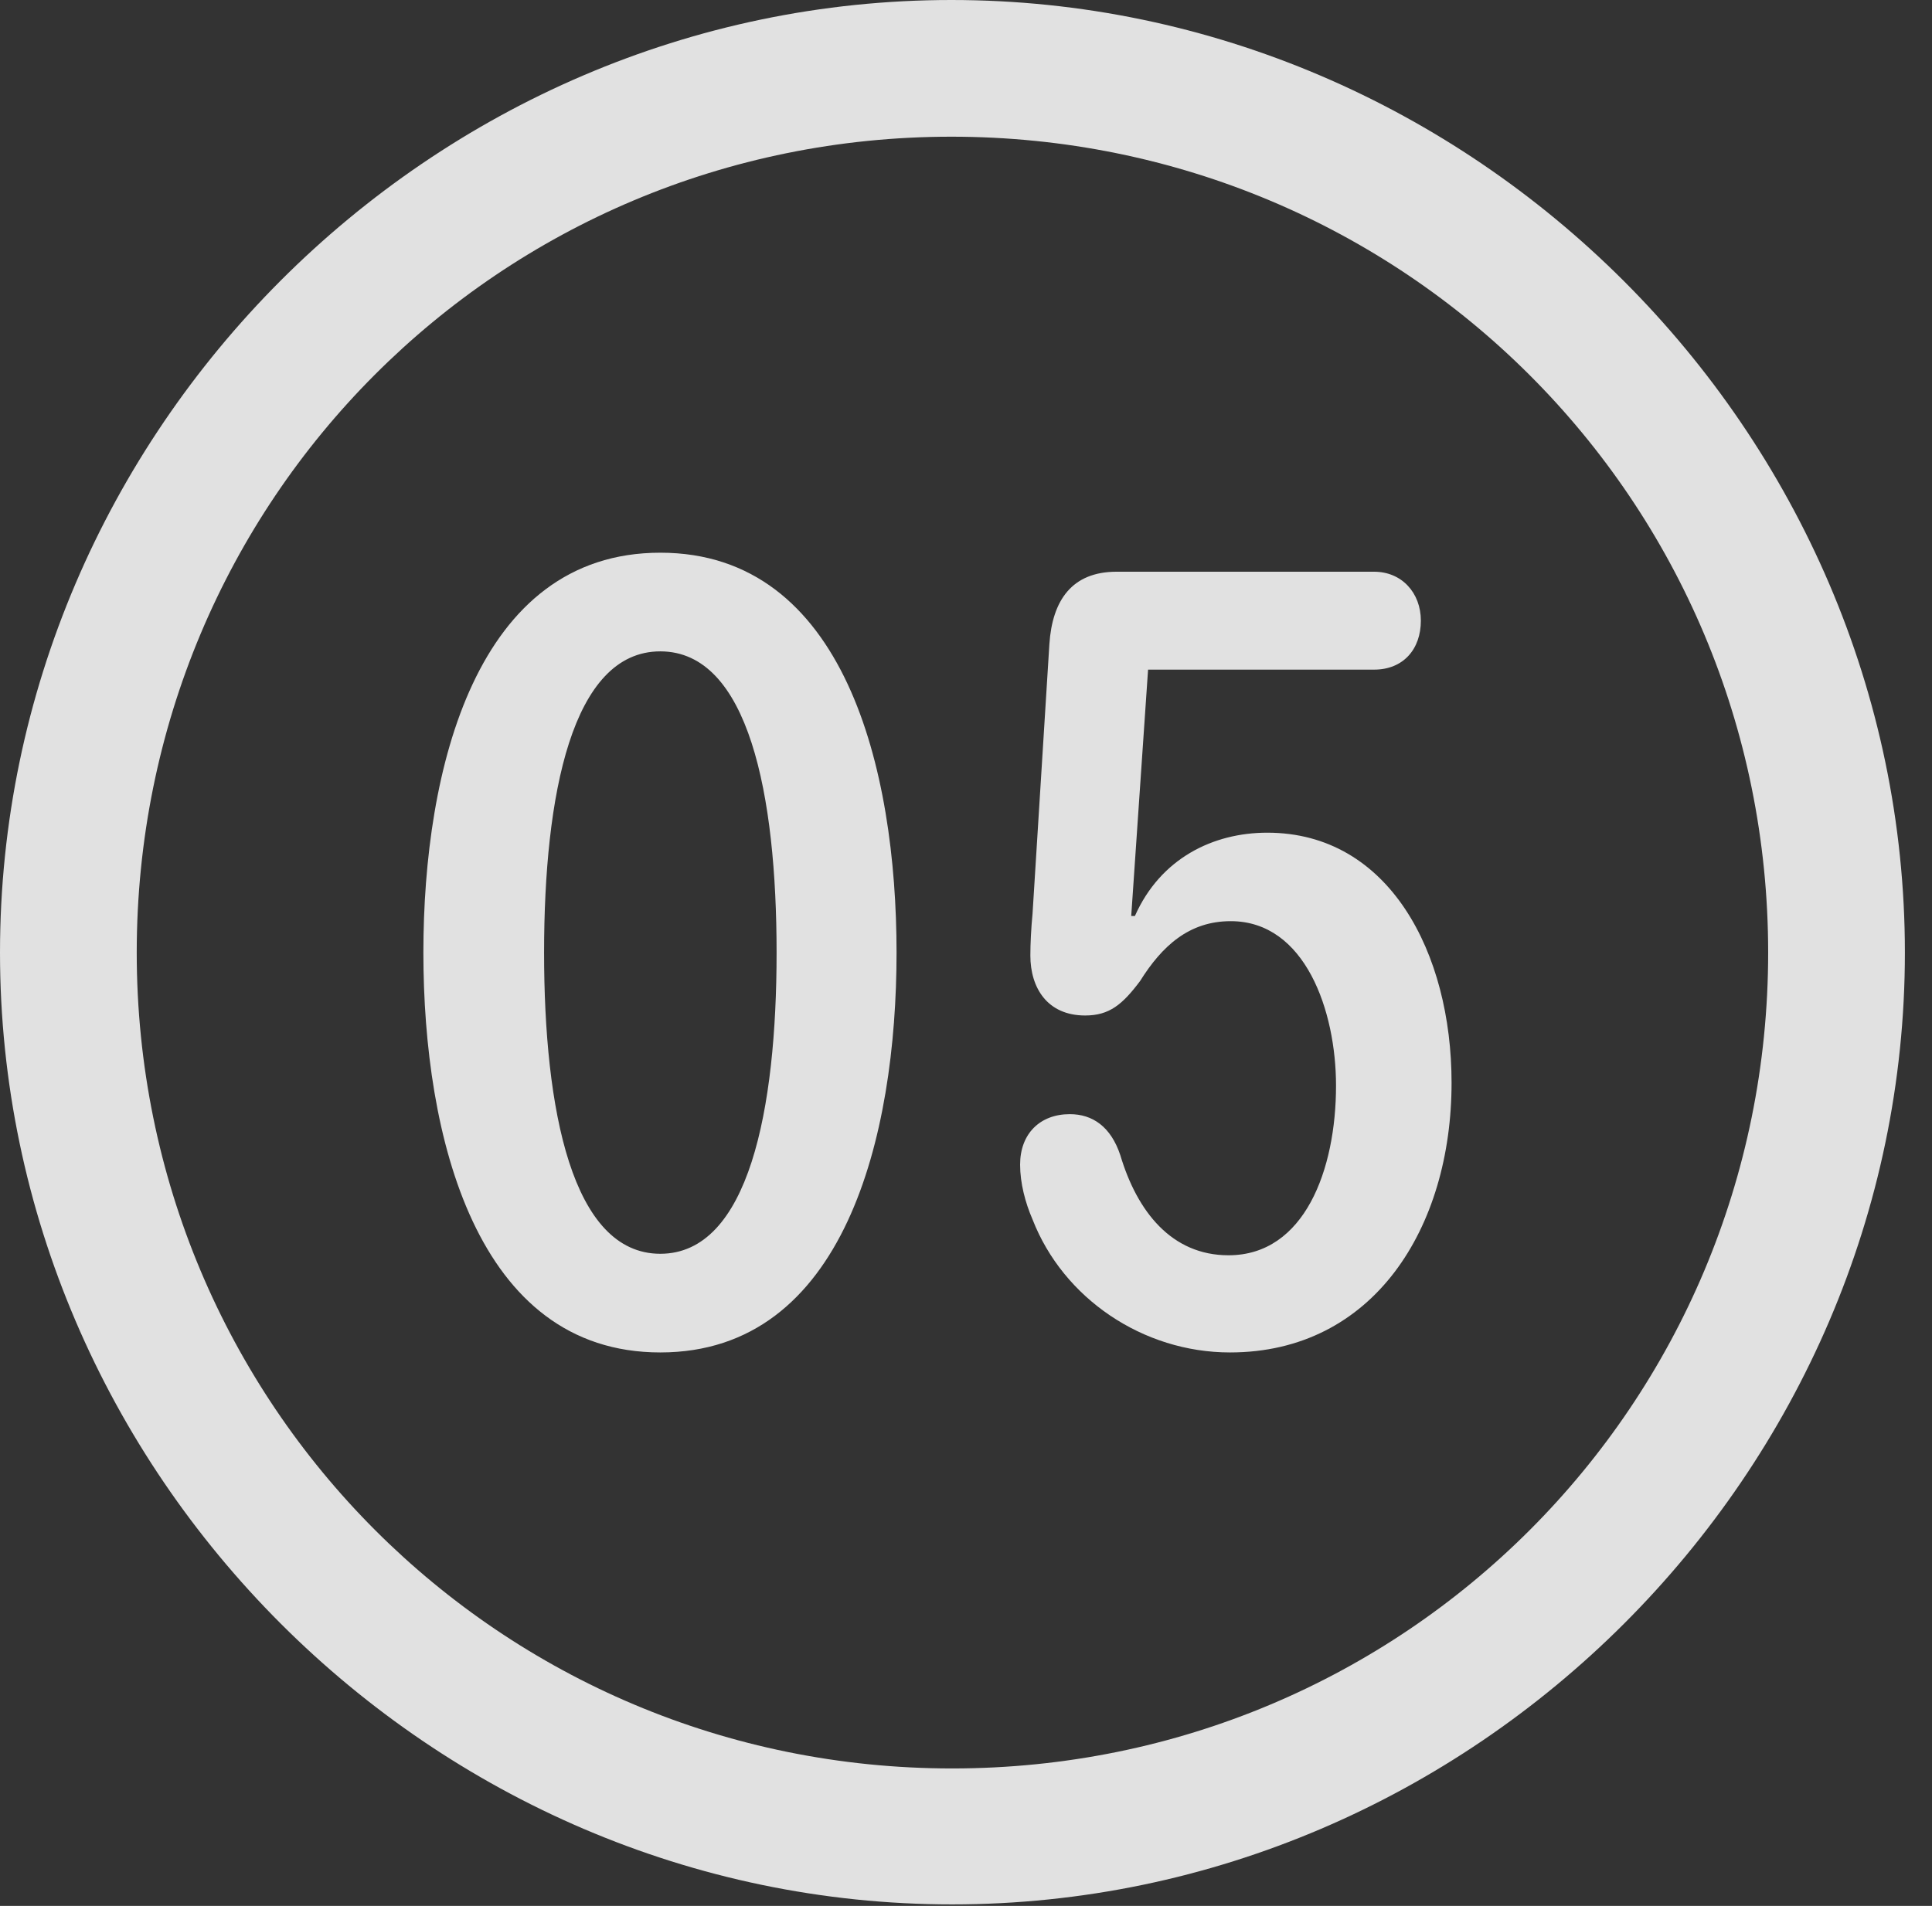 <?xml version="1.0" encoding="UTF-8"?>
<!--Generator: Apple Native CoreSVG 232.5-->
<!DOCTYPE svg
PUBLIC "-//W3C//DTD SVG 1.1//EN"
       "http://www.w3.org/Graphics/SVG/1.1/DTD/svg11.dtd">
<svg version="1.1" xmlns="http://www.w3.org/2000/svg" xmlns:xlink="http://www.w3.org/1999/xlink" width="25.801" height="25.459">
 <rect width="100%" height="100%" fill="#333333" stroke="none"/>
 <g>
  <rect height="25.459" opacity="0" width="25.801" x="0" y="0"/>
  <path d="M12.715 25.439C19.678 25.439 25.439 19.678 25.439 12.725C25.439 5.762 19.668 0 12.705 0C5.752 0 0 5.762 0 12.725C0 19.678 5.762 25.439 12.715 25.439ZM12.715 23.623C6.68 23.623 1.826 18.76 1.826 12.725C1.826 6.68 6.67 1.826 12.705 1.826C18.75 1.826 23.613 6.68 23.613 12.725C23.613 18.76 18.76 23.623 12.715 23.623Z" fill="#ffffff" fill-opacity="0.85"/>
  <path d="M8.818 18.066C11.279 18.066 11.973 15.176 11.973 12.725C11.973 10.273 11.279 7.383 8.818 7.383C6.357 7.383 5.654 10.273 5.654 12.725C5.654 15.176 6.357 18.066 8.818 18.066ZM8.818 16.748C7.637 16.748 7.266 14.815 7.266 12.725C7.266 10.625 7.637 8.701 8.818 8.701C10 8.701 10.371 10.625 10.371 12.725C10.371 14.815 10 16.748 8.818 16.748ZM16.426 18.066C18.34 18.066 19.385 16.406 19.385 14.463C19.385 12.734 18.555 11.123 16.924 11.123C16.201 11.123 15.498 11.465 15.156 12.236L15.107 12.236L15.332 8.945L18.35 8.945C18.74 8.945 18.975 8.672 18.975 8.291C18.975 7.92 18.721 7.637 18.35 7.637L14.912 7.637C14.316 7.637 14.053 8.018 14.014 8.604L13.789 12.207C13.77 12.402 13.76 12.607 13.76 12.764C13.76 13.193 13.984 13.565 14.492 13.565C14.815 13.565 14.99 13.418 15.225 13.105C15.518 12.637 15.879 12.305 16.436 12.305C17.432 12.305 17.842 13.506 17.842 14.502C17.842 15.625 17.422 16.768 16.406 16.768C15.645 16.768 15.185 16.182 14.961 15.43C14.834 15.049 14.59 14.883 14.287 14.883C13.887 14.883 13.623 15.146 13.623 15.557C13.623 15.801 13.691 16.064 13.789 16.289C14.199 17.344 15.264 18.066 16.426 18.066Z" fill="#ffffff" fill-opacity="0.85"/>
 </g>
</svg>
